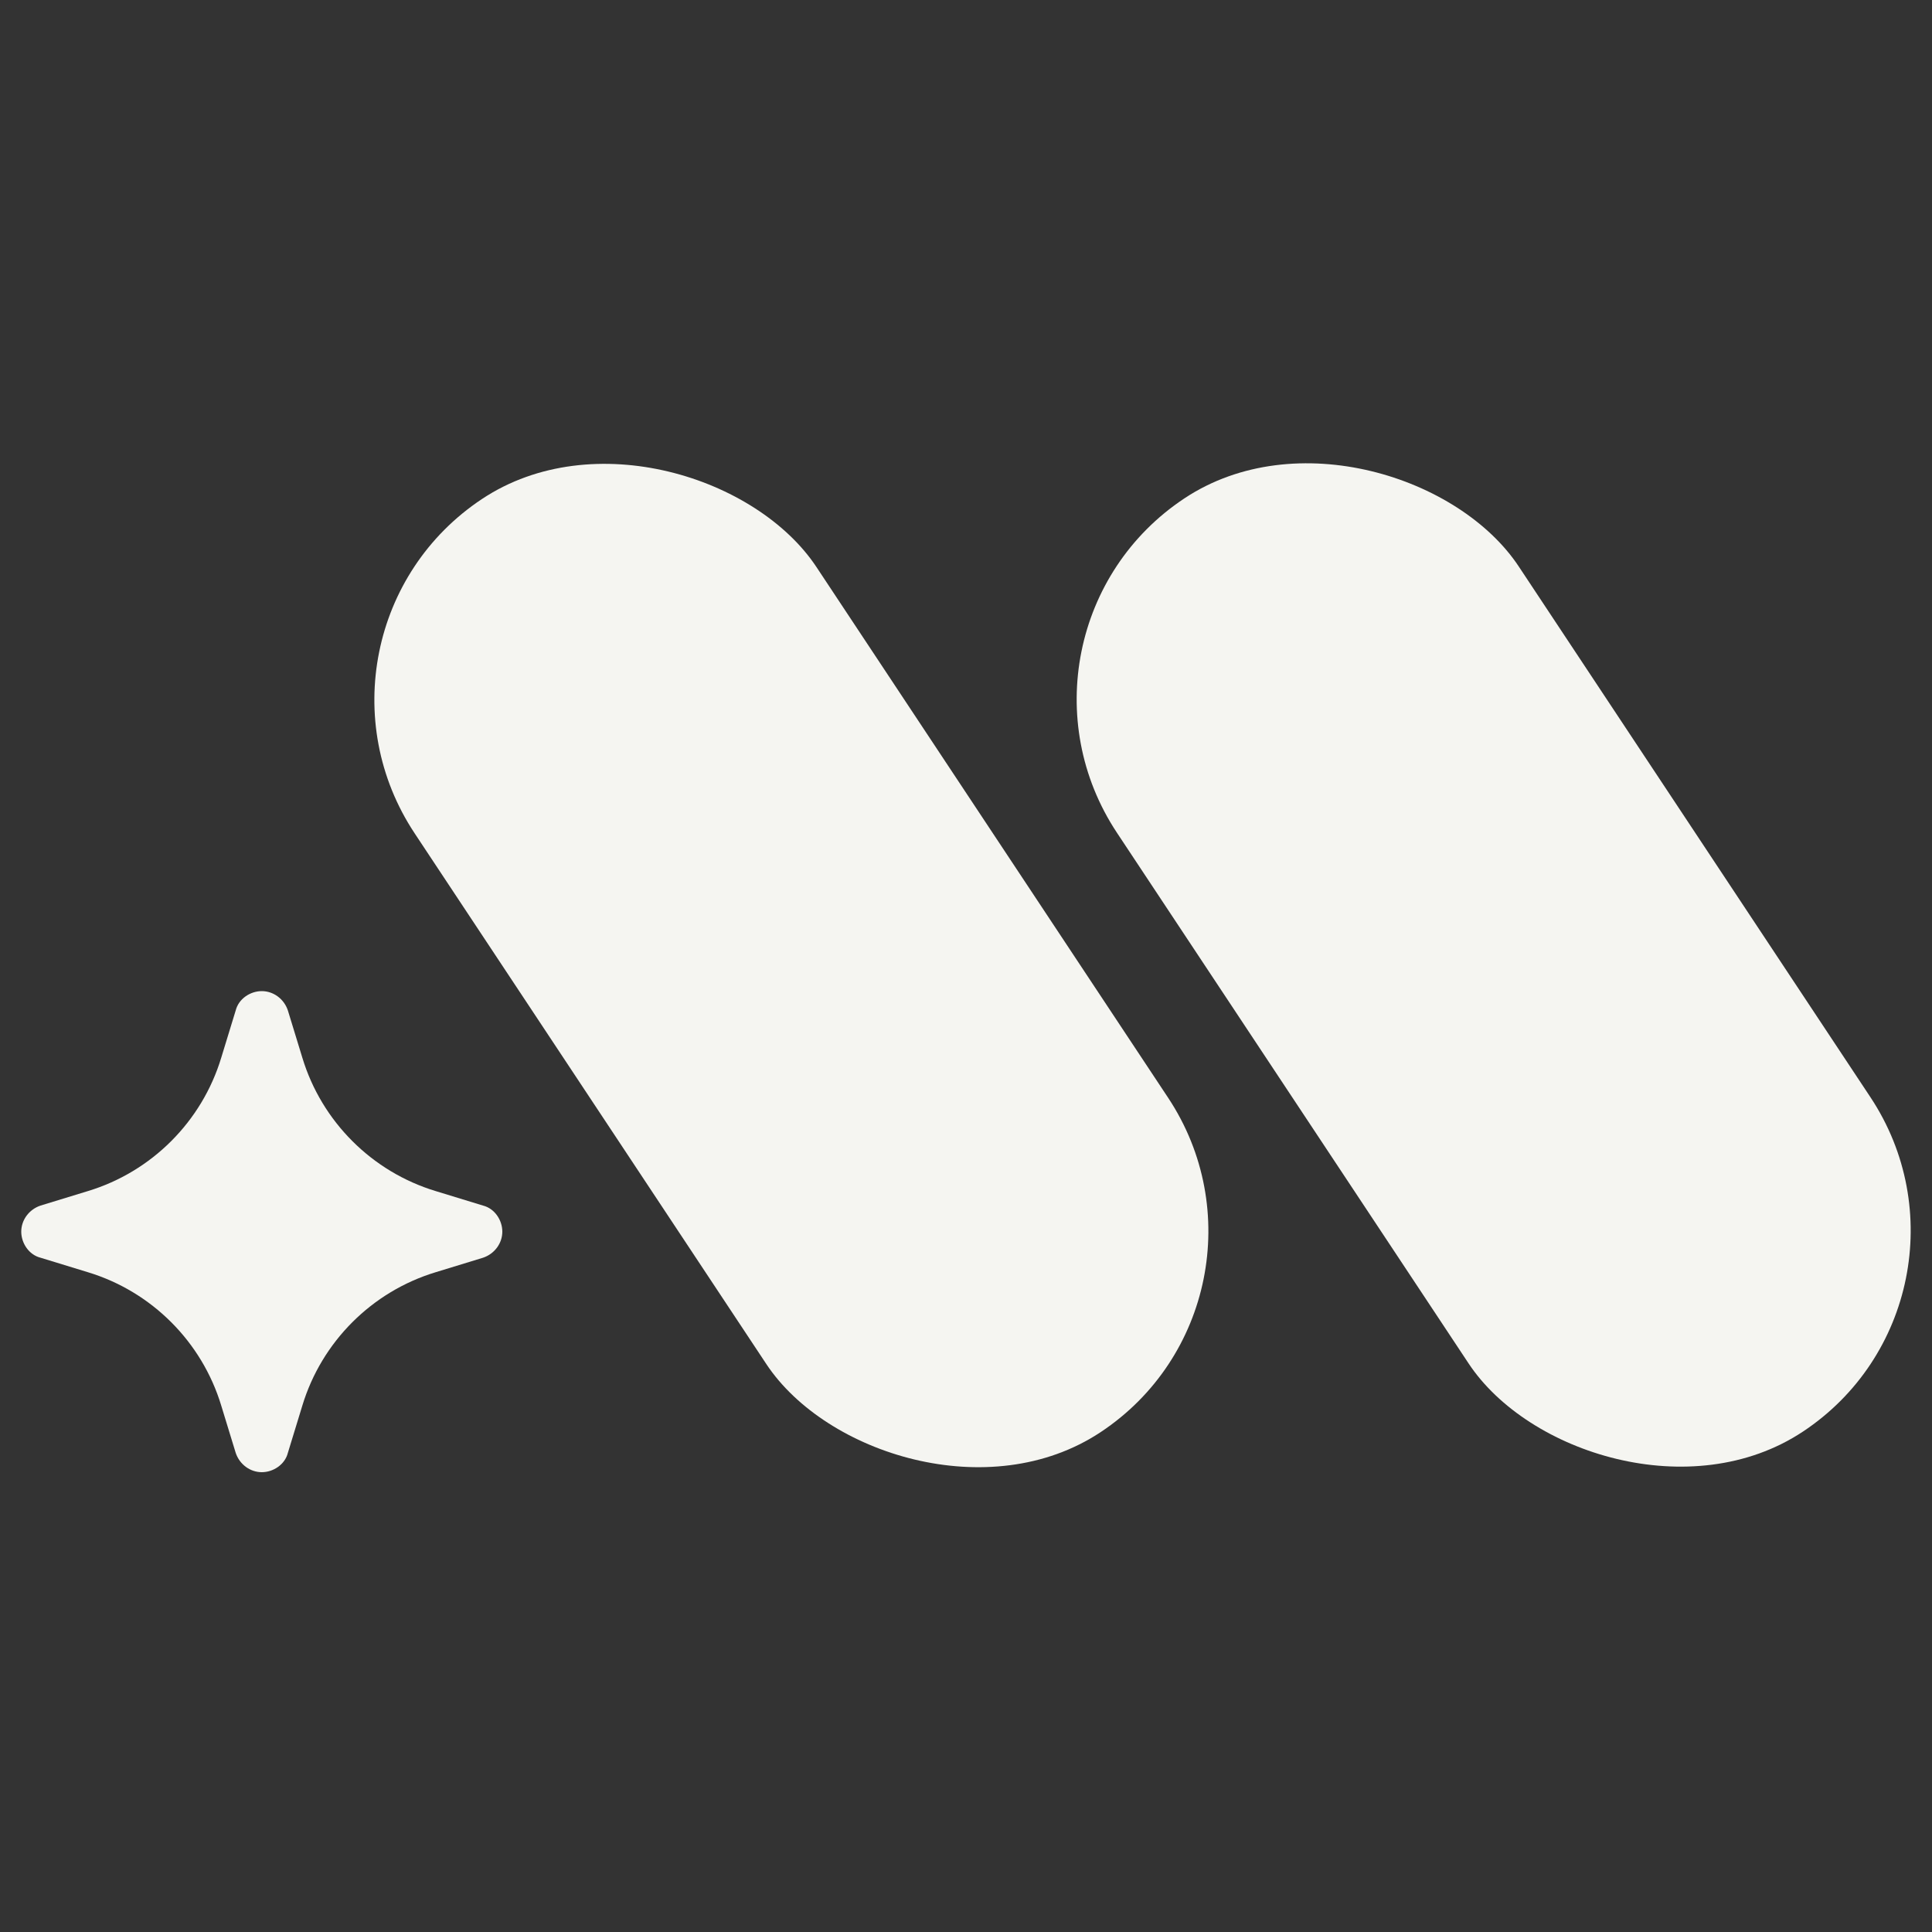 <svg id="Layer_2" xmlns="http://www.w3.org/2000/svg" viewBox="0 0 20 20"><rect x="0" y="0" width="20" height="20" fill="#333333" stroke="none"/><defs><style>.cls-1{fill:#f5f5f1;}.cls-2{fill:#0f0f0f;opacity:0;}</style></defs><g id="Layer_1-2"><rect class="cls-2" width="20" height="20"/><rect class="cls-1" x="12.97" y="4.2" width="4.99" height="11.59" rx="2.5" ry="2.5" transform="translate(-2.95 10.2) rotate(-33.53)"/><rect class="cls-1" x="5.7" y="4.2" width="4.99" height="11.59" rx="2.5" ry="2.5" transform="translate(-4.16 6.19) rotate(-33.53)"/><path class="cls-1" d="M5,12.48l-.49-.15c-.66-.2-1.18-.72-1.38-1.38l-.15-.49c-.04-.12-.15-.2-.27-.2s-.24.08-.27.2l-.15.49c-.2.66-.72,1.18-1.38,1.38l-.49.15c-.12.04-.2.15-.2.27s.08.24.2.27l.49.15c.66.2,1.18.72,1.38,1.38l.15.49c.04.12.15.2.27.2s.24-.08.27-.2l.15-.49c.2-.66.72-1.18,1.38-1.38l.49-.15c.12-.04.2-.15.2-.27s-.08-.24-.2-.27Z"/></g></svg>